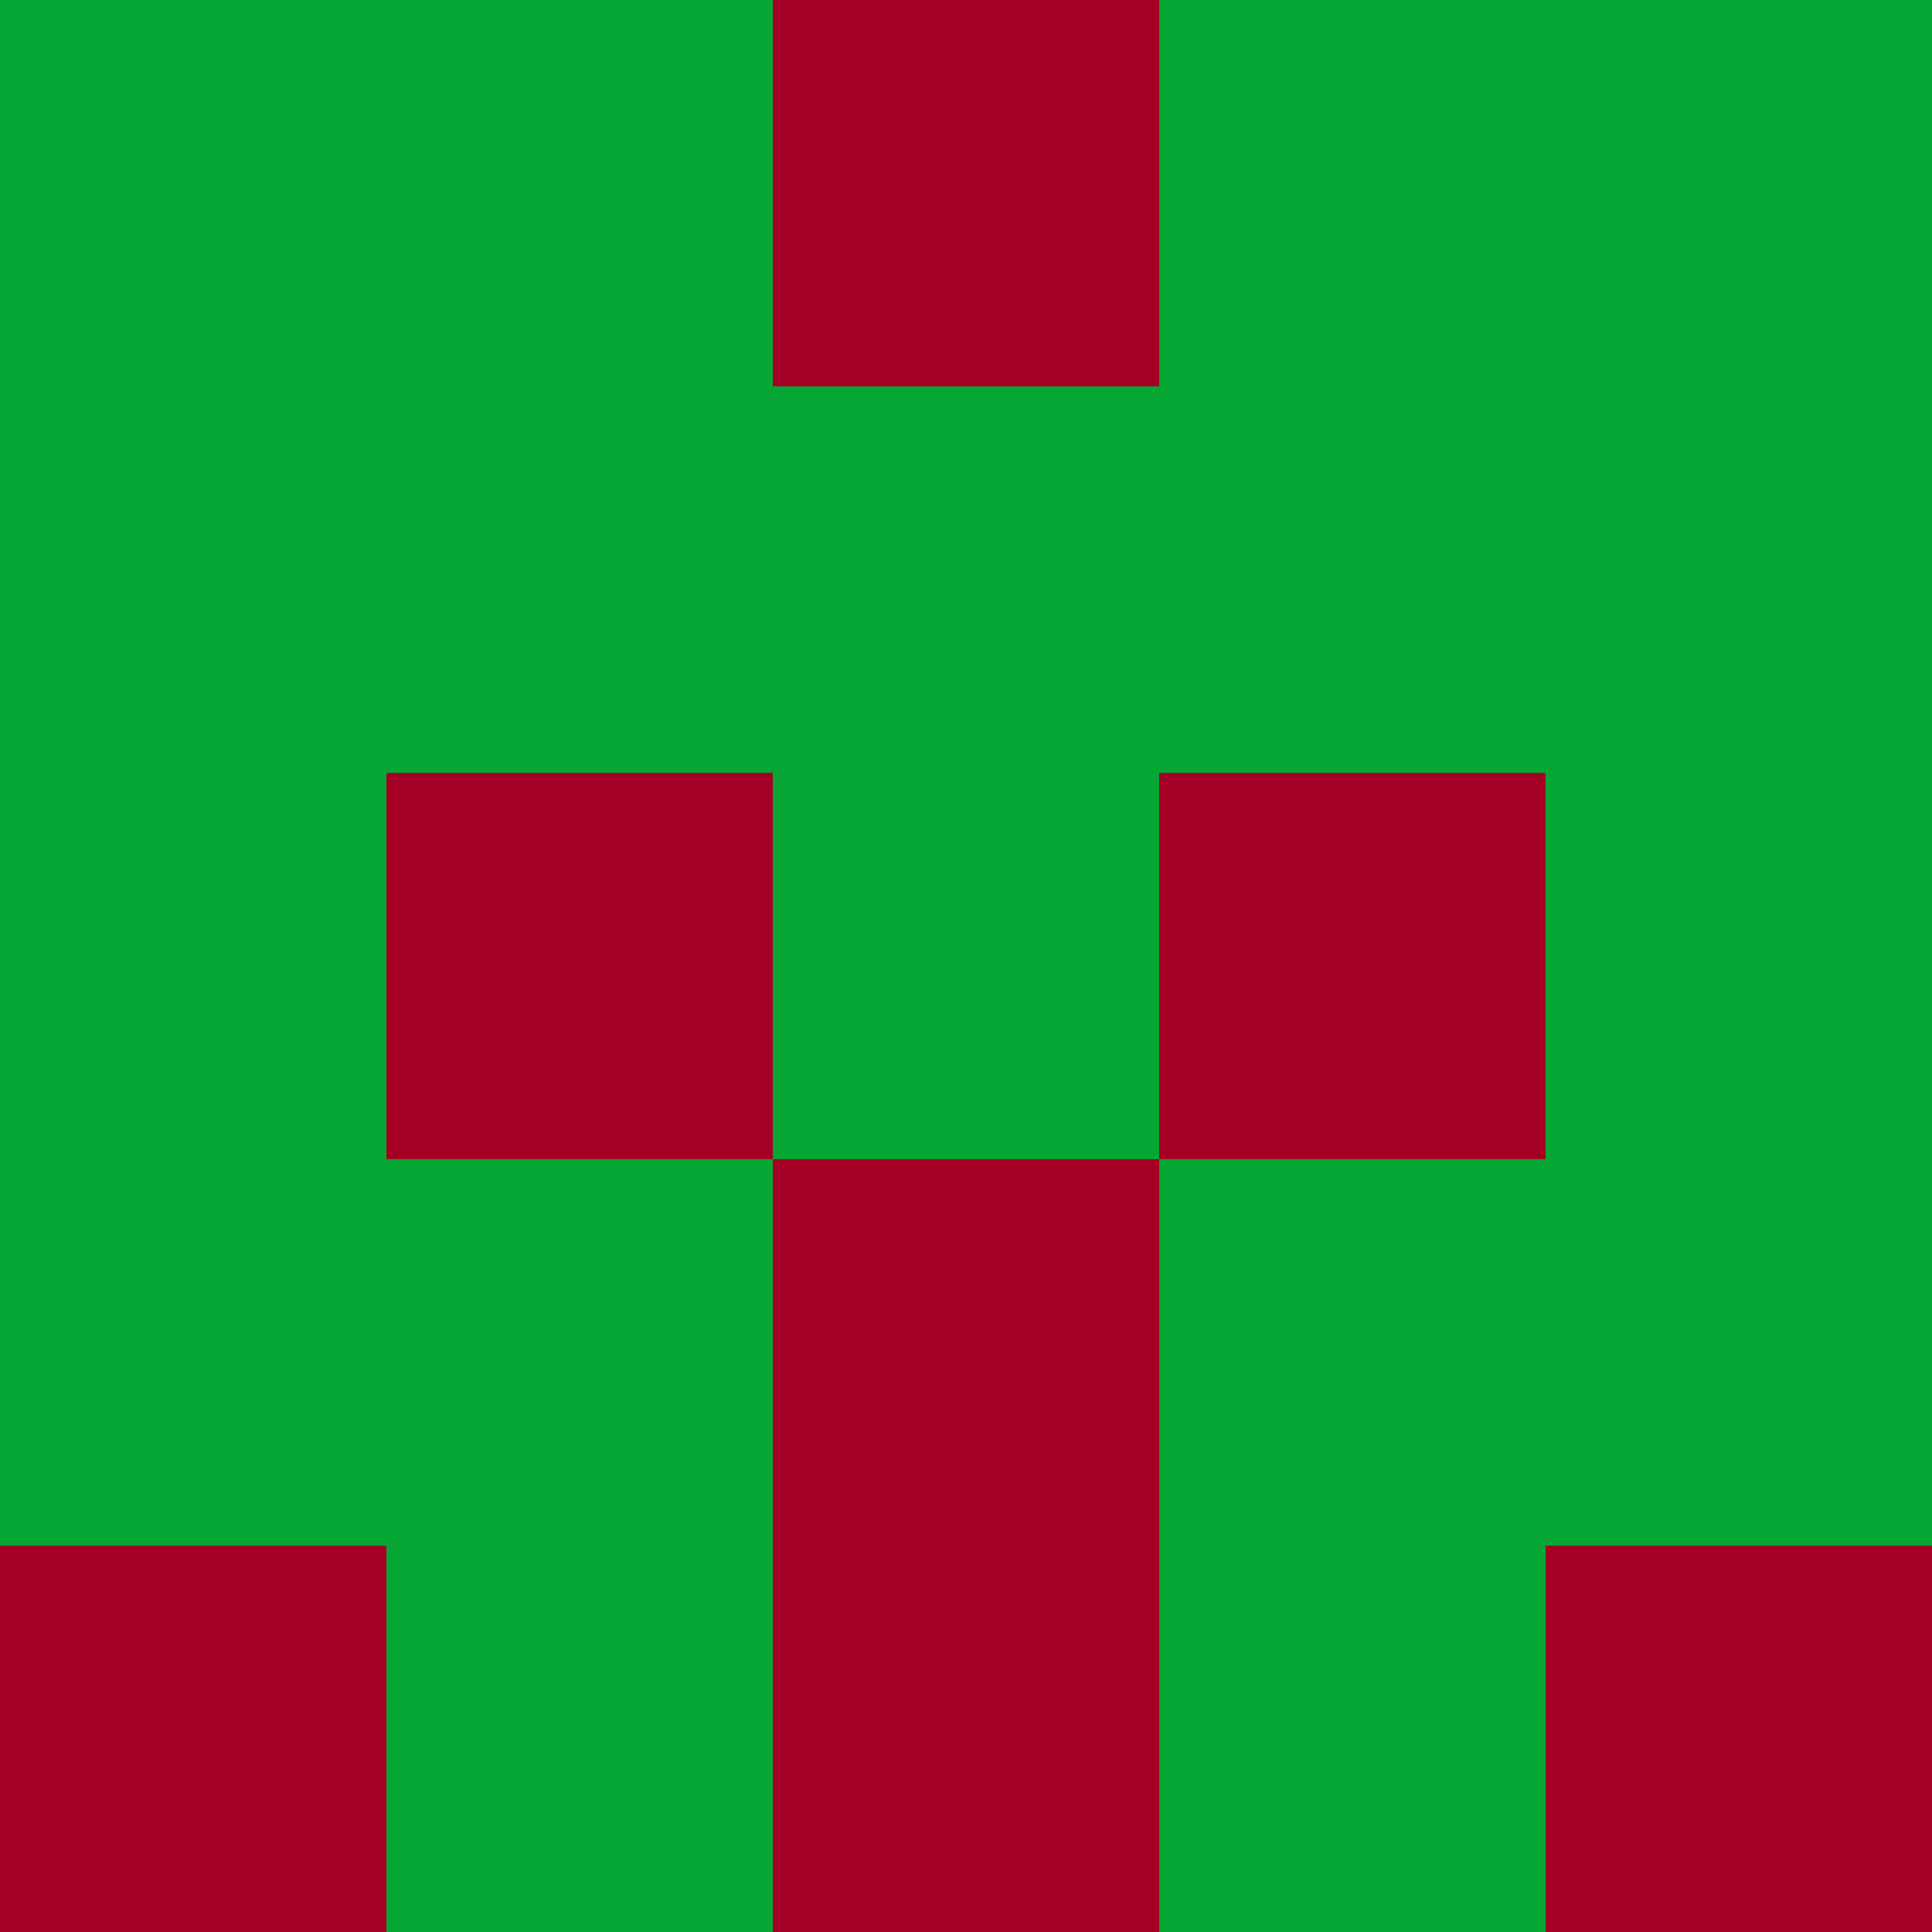 <?xml version="1.0" encoding="utf-8"?>
<!DOCTYPE svg PUBLIC "-//W3C//DTD SVG 20010904//EN"
        "http://www.w3.org/TR/2001/REC-SVG-20010904/DTD/svg10.dtd">

<svg width="400" height="400" viewBox="0 0 5 5"
    xmlns="http://www.w3.org/2000/svg"
    xmlns:xlink="http://www.w3.org/1999/xlink">
            <rect x="0" y="0" width="1" height="1" fill="#05A633" />
        <rect x="0" y="1" width="1" height="1" fill="#05A633" />
        <rect x="0" y="2" width="1" height="1" fill="#05A633" />
        <rect x="0" y="3" width="1" height="1" fill="#05A633" />
        <rect x="0" y="4" width="1" height="1" fill="#A40026" />
                <rect x="1" y="0" width="1" height="1" fill="#05A633" />
        <rect x="1" y="1" width="1" height="1" fill="#05A633" />
        <rect x="1" y="2" width="1" height="1" fill="#A40026" />
        <rect x="1" y="3" width="1" height="1" fill="#05A633" />
        <rect x="1" y="4" width="1" height="1" fill="#05A633" />
                <rect x="2" y="0" width="1" height="1" fill="#A40026" />
        <rect x="2" y="1" width="1" height="1" fill="#05A633" />
        <rect x="2" y="2" width="1" height="1" fill="#05A633" />
        <rect x="2" y="3" width="1" height="1" fill="#A40026" />
        <rect x="2" y="4" width="1" height="1" fill="#A40026" />
                <rect x="3" y="0" width="1" height="1" fill="#05A633" />
        <rect x="3" y="1" width="1" height="1" fill="#05A633" />
        <rect x="3" y="2" width="1" height="1" fill="#A40026" />
        <rect x="3" y="3" width="1" height="1" fill="#05A633" />
        <rect x="3" y="4" width="1" height="1" fill="#05A633" />
                <rect x="4" y="0" width="1" height="1" fill="#05A633" />
        <rect x="4" y="1" width="1" height="1" fill="#05A633" />
        <rect x="4" y="2" width="1" height="1" fill="#05A633" />
        <rect x="4" y="3" width="1" height="1" fill="#05A633" />
        <rect x="4" y="4" width="1" height="1" fill="#A40026" />
        
</svg>


